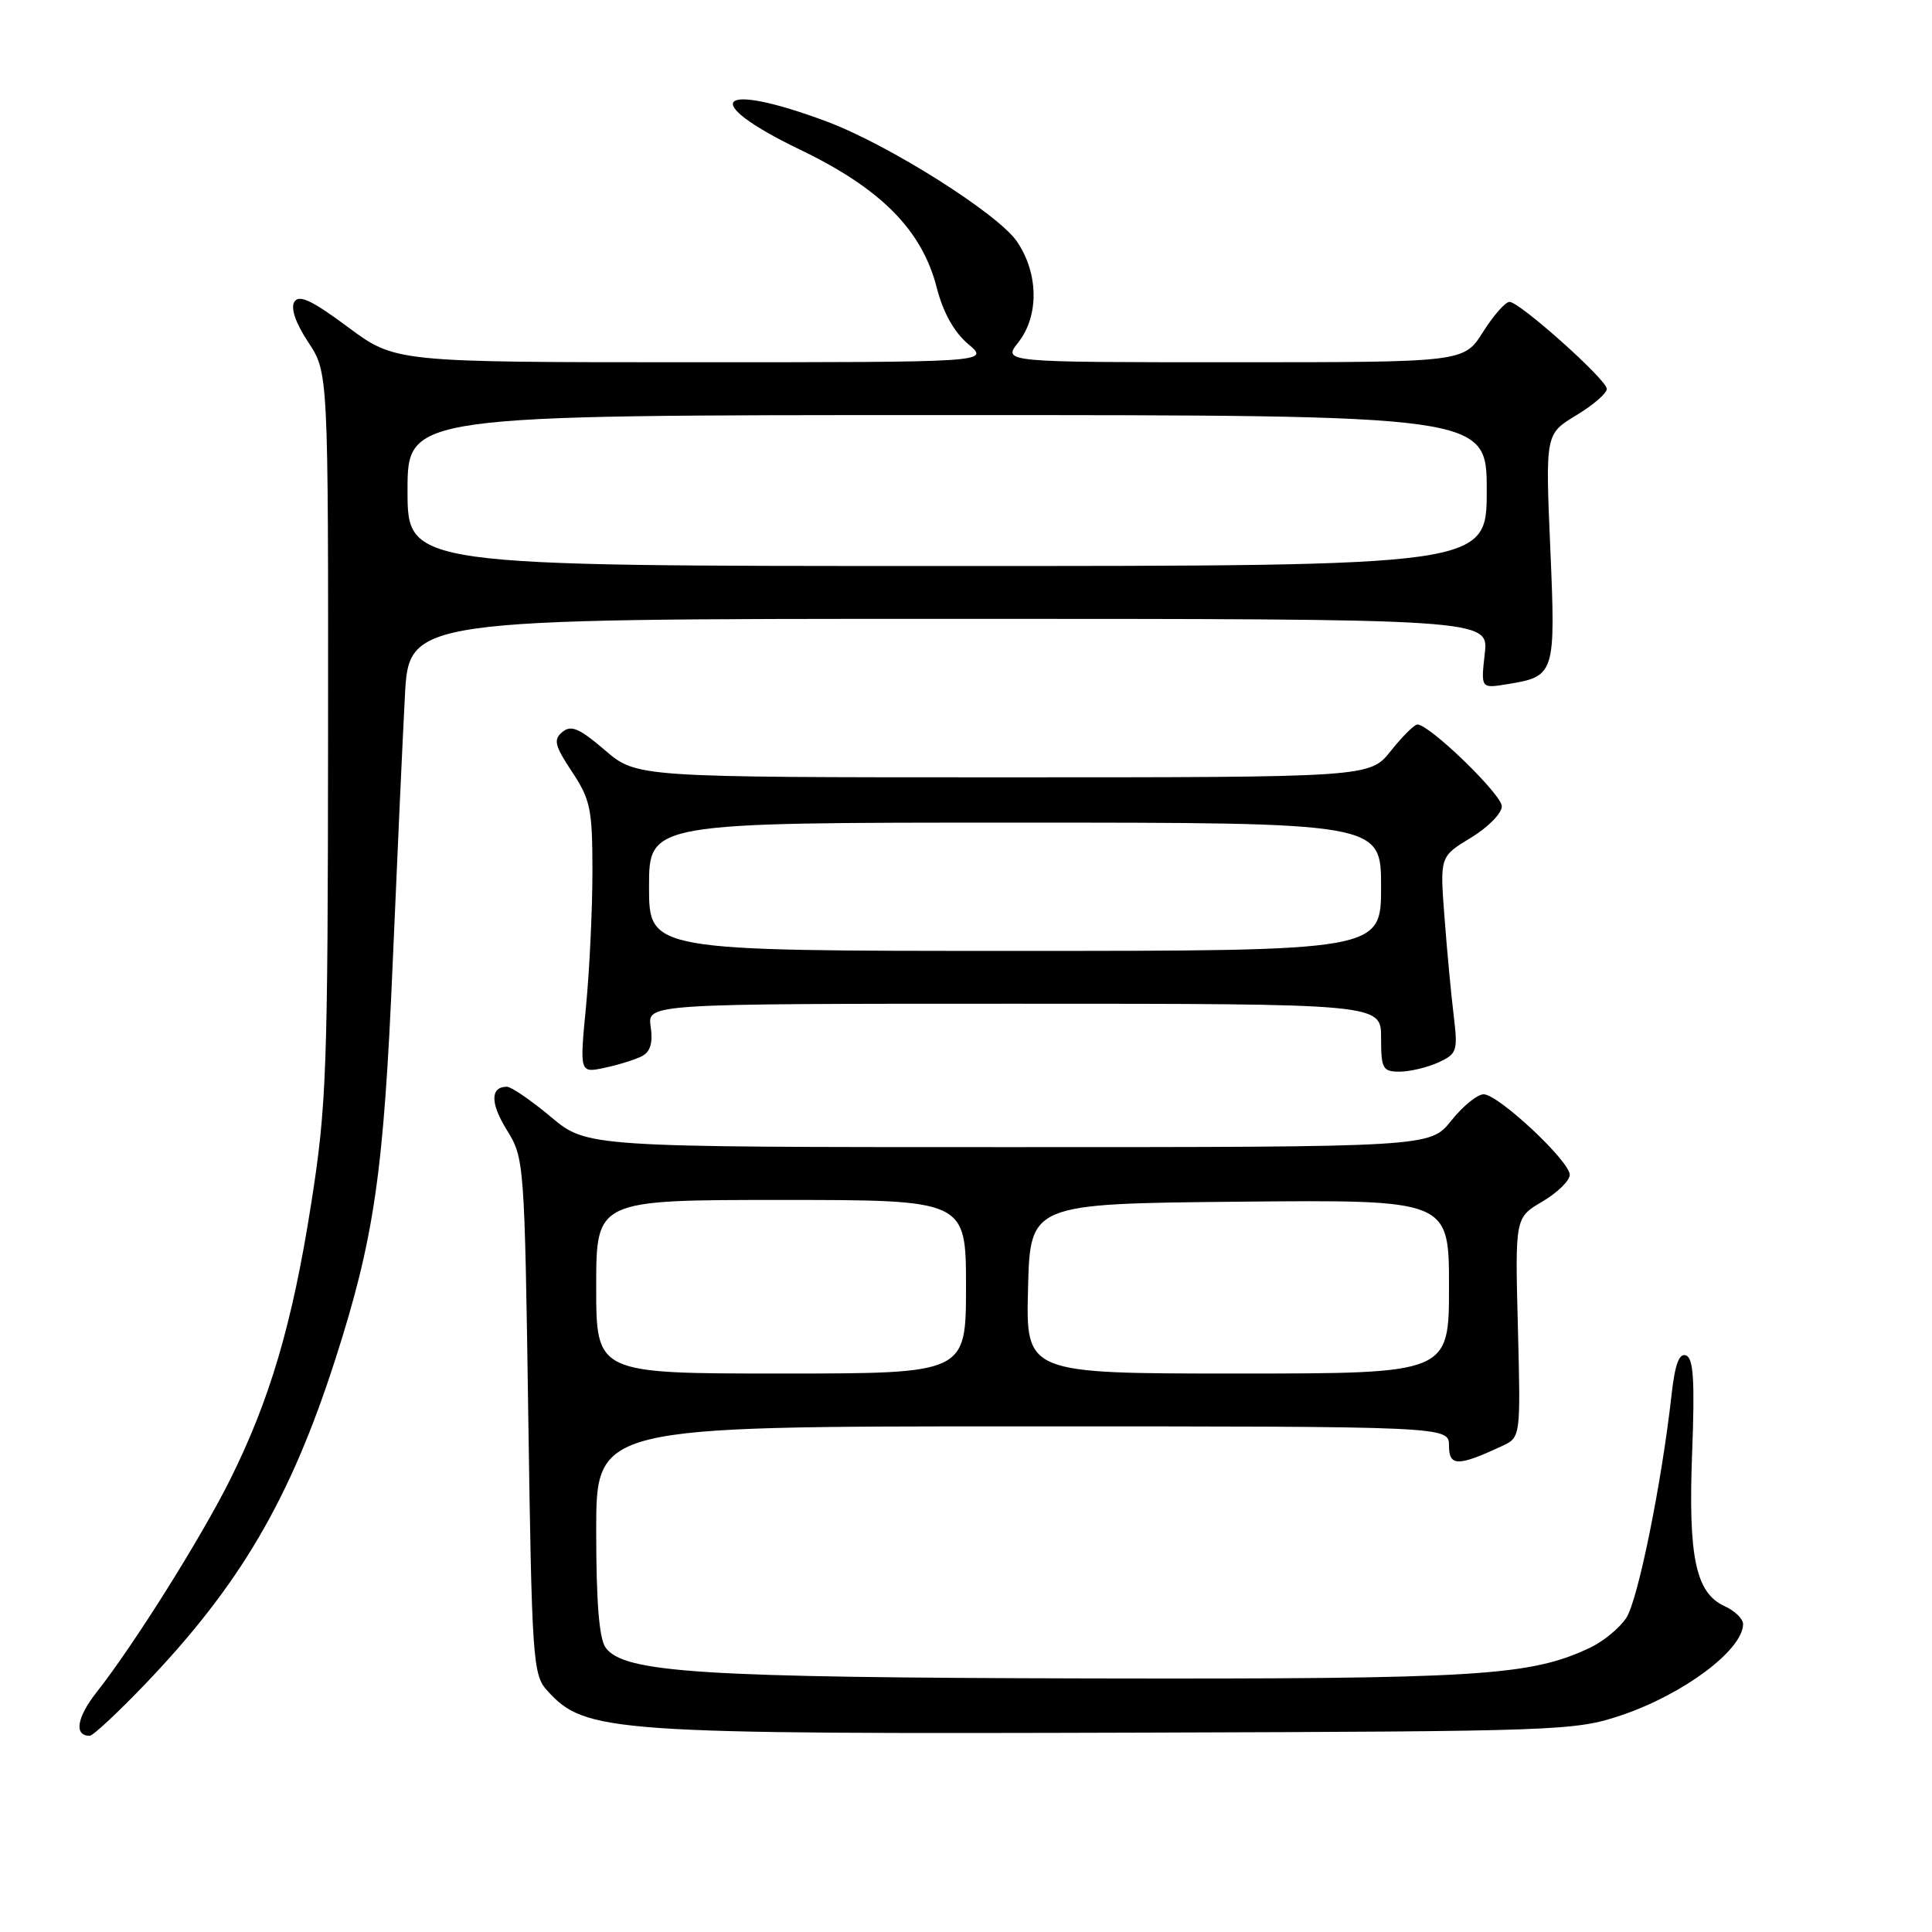 <?xml version="1.0" encoding="UTF-8" standalone="no"?>
<!DOCTYPE svg PUBLIC "-//W3C//DTD SVG 1.1//EN" "http://www.w3.org/Graphics/SVG/1.1/DTD/svg11.dtd" >
<svg xmlns="http://www.w3.org/2000/svg" xmlns:xlink="http://www.w3.org/1999/xlink" version="1.1" viewBox="0 0 256 256">
 <g >
 <path fill="currentColor"
d=" M 19.14 223.25 C 31.76 210.09 38.42 198.75 44.37 180.31 C 49.60 164.08 50.85 155.46 52.04 127.50 C 52.63 113.75 53.35 97.89 53.65 92.25 C 54.19 82.00 54.19 82.00 125.73 82.00 C 197.26 82.00 197.26 82.00 196.74 86.61 C 196.22 91.23 196.22 91.23 199.70 90.66 C 206.06 89.63 206.14 89.38 205.42 72.60 C 204.77 57.50 204.77 57.50 208.89 55.01 C 211.15 53.65 212.96 52.07 212.91 51.51 C 212.80 50.22 201.35 40.00 200.02 40.00 C 199.47 40.00 197.89 41.80 196.50 44.00 C 193.97 48.00 193.97 48.00 163.41 48.00 C 132.85 48.00 132.85 48.00 134.93 45.37 C 137.70 41.84 137.62 36.21 134.75 32.00 C 132.23 28.31 117.76 19.18 109.59 16.12 C 95.00 10.66 92.44 13.29 105.99 19.82 C 116.75 25.00 122.17 30.48 124.13 38.14 C 124.97 41.42 126.43 44.02 128.29 45.59 C 131.15 48.00 131.15 48.00 91.76 48.00 C 52.38 48.00 52.38 48.00 46.10 43.34 C 41.33 39.79 39.62 38.99 39.00 40.00 C 38.49 40.83 39.17 42.81 40.84 45.34 C 43.50 49.36 43.50 49.36 43.47 97.43 C 43.44 142.12 43.28 146.49 41.21 159.64 C 38.72 175.50 35.73 185.59 30.39 196.26 C 26.52 203.97 17.66 218.07 12.80 224.23 C 10.16 227.59 9.78 230.00 11.89 230.00 C 12.32 230.00 15.58 226.96 19.14 223.25 Z  M 214.78 227.30 C 223.05 224.52 230.88 218.68 230.97 215.23 C 230.99 214.53 229.89 213.45 228.53 212.83 C 224.68 211.08 223.68 206.32 224.22 192.39 C 224.58 182.97 224.39 179.98 223.41 179.60 C 222.50 179.26 221.94 180.77 221.49 184.81 C 220.18 196.54 217.04 212.02 215.49 214.38 C 214.60 215.73 212.45 217.50 210.69 218.33 C 202.73 222.09 195.97 222.50 144.50 222.40 C 92.78 222.29 82.68 221.65 80.25 218.32 C 79.39 217.15 79.00 212.28 79.00 202.81 C 79.00 189.00 79.00 189.00 135.50 189.00 C 192.00 189.00 192.00 189.00 192.00 191.57 C 192.00 194.32 193.18 194.33 199.00 191.62 C 201.50 190.46 201.50 190.46 201.13 175.90 C 200.75 161.34 200.75 161.34 204.38 159.21 C 206.37 158.03 208.00 156.44 208.00 155.67 C 208.00 153.85 198.53 145.00 196.59 145.00 C 195.76 145.00 193.83 146.57 192.29 148.50 C 189.50 152.00 189.50 152.00 133.64 152.00 C 77.78 152.00 77.78 152.00 73.00 148.00 C 70.37 145.80 67.75 144.00 67.17 144.00 C 64.95 144.00 64.95 146.18 67.18 149.77 C 69.46 153.44 69.51 154.09 70.00 187.65 C 70.47 219.95 70.61 221.91 72.49 223.99 C 77.56 229.59 80.56 229.80 152.00 229.58 C 206.57 229.41 208.71 229.34 214.78 227.30 Z  M 85.08 139.94 C 86.18 139.36 86.53 138.16 86.22 136.05 C 85.77 133.00 85.77 133.00 134.39 133.00 C 183.00 133.00 183.00 133.00 183.00 137.50 C 183.00 141.61 183.21 142.00 185.45 142.00 C 186.80 142.00 189.10 141.45 190.57 140.79 C 193.07 139.64 193.19 139.28 192.62 134.54 C 192.28 131.77 191.73 125.90 191.40 121.50 C 190.79 113.50 190.79 113.50 194.89 111.01 C 197.15 109.65 199.00 107.77 199.00 106.84 C 199.00 105.28 189.43 96.00 187.81 96.00 C 187.41 96.00 185.83 97.57 184.29 99.50 C 181.50 103.00 181.50 103.00 132.93 103.00 C 84.36 103.00 84.36 103.00 80.15 99.40 C 76.77 96.50 75.67 96.03 74.52 96.99 C 73.30 98.00 73.49 98.78 75.79 102.26 C 78.24 105.95 78.50 107.23 78.50 115.42 C 78.50 120.42 78.12 128.48 77.65 133.35 C 76.80 142.20 76.80 142.20 80.15 141.48 C 81.99 141.09 84.21 140.39 85.08 139.94 Z  M 54.00 65.00 C 54.00 55.00 54.00 55.00 125.50 55.00 C 197.00 55.00 197.00 55.00 197.00 65.00 C 197.00 75.00 197.00 75.00 125.50 75.00 C 54.00 75.00 54.00 75.00 54.00 65.00 Z  M 79.00 170.50 C 79.00 159.00 79.00 159.00 103.50 159.00 C 128.00 159.00 128.00 159.00 128.00 170.50 C 128.00 182.00 128.00 182.00 103.50 182.00 C 79.00 182.00 79.00 182.00 79.00 170.50 Z  M 136.22 170.75 C 136.50 159.50 136.50 159.50 164.25 159.23 C 192.00 158.97 192.00 158.97 192.00 170.48 C 192.00 182.00 192.00 182.00 163.97 182.00 C 135.93 182.00 135.93 182.00 136.22 170.75 Z  M 86.00 117.50 C 86.00 109.00 86.00 109.00 134.50 109.00 C 183.00 109.00 183.00 109.00 183.00 117.50 C 183.00 126.00 183.00 126.00 134.50 126.00 C 86.00 126.00 86.00 126.00 86.00 117.50 Z "/>
</g>
</svg>